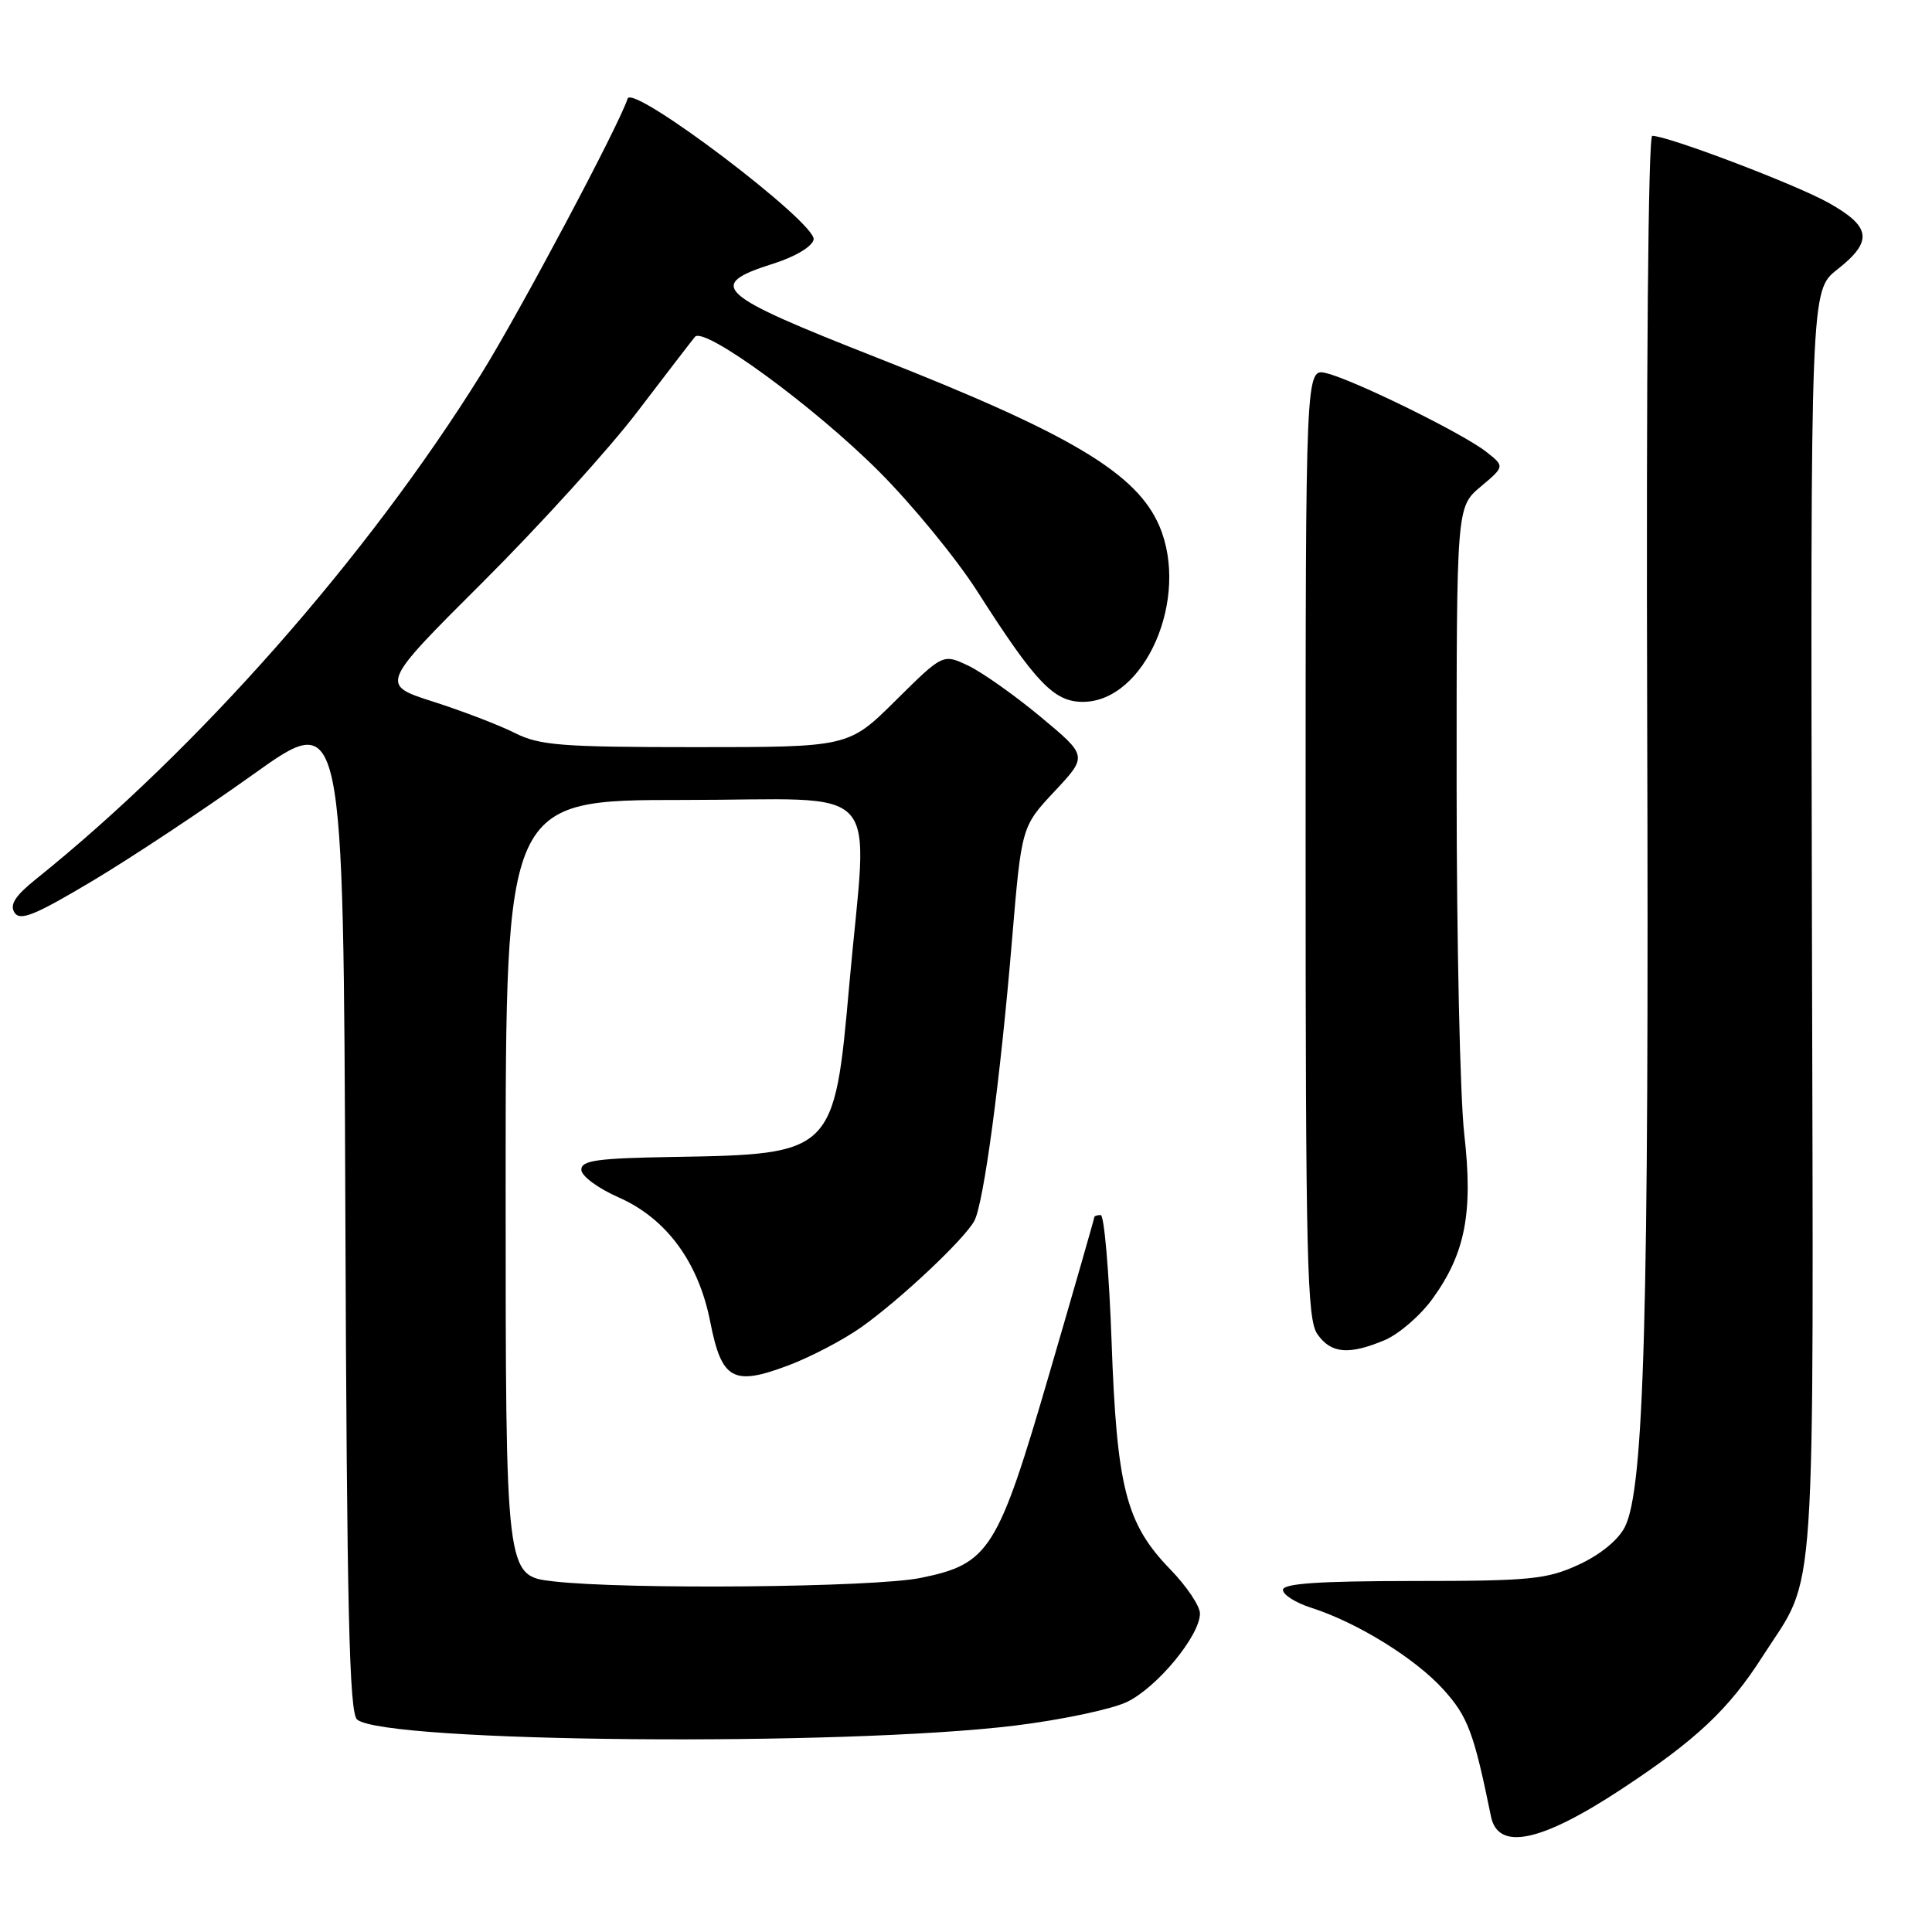 <?xml version="1.0" encoding="UTF-8" standalone="no"?>
<!DOCTYPE svg PUBLIC "-//W3C//DTD SVG 1.1//EN" "http://www.w3.org/Graphics/SVG/1.1/DTD/svg11.dtd" >
<svg xmlns="http://www.w3.org/2000/svg" xmlns:xlink="http://www.w3.org/1999/xlink" version="1.1" viewBox="0 0 256 256">
 <g >
 <path fill="currentColor"
d=" M 214.90 237.04 C 224.77 230.54 229.08 226.48 233.54 219.50 C 240.80 208.16 240.30 215.57 240.09 122.50 C 239.90 38.50 239.90 38.50 243.45 35.71 C 248.22 31.95 247.96 30.04 242.25 26.85 C 237.85 24.40 221.00 18.00 218.93 18.00 C 218.40 18.00 218.12 49.53 218.26 95.25 C 218.51 174.25 217.87 197.27 215.30 202.34 C 214.43 204.06 212.01 206.03 209.18 207.33 C 204.96 209.27 202.79 209.49 187.25 209.49 C 174.73 209.50 170.00 209.82 170.00 210.67 C 170.00 211.32 171.69 212.38 173.75 213.04 C 179.83 214.98 187.54 219.75 191.26 223.87 C 194.50 227.45 195.30 229.60 197.56 240.68 C 198.50 245.30 204.18 244.11 214.90 237.04 Z  M 134.56 228.64 C 140.64 227.89 147.28 226.49 149.30 225.53 C 153.29 223.64 159.00 216.73 159.00 213.80 C 159.00 212.81 157.24 210.19 155.08 207.96 C 149.21 201.92 147.98 197.14 147.29 177.75 C 146.96 168.54 146.31 161.00 145.85 161.00 C 145.38 161.00 145.00 161.13 145.00 161.29 C 145.00 161.45 142.33 170.76 139.06 181.96 C 132.20 205.48 131.11 207.22 122.00 209.08 C 115.81 210.35 82.82 210.65 73.25 209.53 C 67.00 208.80 67.00 208.80 67.00 157.40 C 67.00 106.00 67.00 106.00 90.50 106.00 C 117.67 106.00 114.98 103.02 112.54 130.42 C 110.56 152.81 110.42 152.95 89.26 153.30 C 79.12 153.47 77.01 153.76 77.03 155.00 C 77.04 155.83 79.24 157.46 81.95 158.65 C 88.29 161.44 92.55 167.21 94.11 175.15 C 95.62 182.82 97.12 183.67 104.34 180.97 C 107.34 179.85 111.75 177.55 114.14 175.85 C 119.27 172.22 127.75 164.24 129.10 161.78 C 130.34 159.50 132.55 143.11 134.10 124.51 C 135.36 109.53 135.36 109.53 139.74 104.85 C 144.12 100.17 144.12 100.17 137.89 94.99 C 134.47 92.14 130.15 89.09 128.31 88.21 C 124.95 86.61 124.95 86.61 118.70 92.80 C 112.45 99.00 112.45 99.00 92.18 99.00 C 74.35 99.00 71.48 98.77 68.21 97.12 C 66.17 96.09 61.32 94.23 57.42 92.98 C 50.35 90.72 50.35 90.72 64.00 77.11 C 71.51 69.62 80.74 59.45 84.50 54.50 C 88.27 49.55 91.69 45.11 92.09 44.63 C 93.31 43.21 107.93 53.91 116.50 62.50 C 120.90 66.91 126.75 74.05 129.50 78.36 C 137.23 90.47 139.65 93.00 143.48 93.00 C 151.71 93.00 157.69 79.26 153.63 69.72 C 150.65 62.72 141.88 57.49 116.32 47.44 C 94.77 38.97 93.46 37.79 102.51 34.92 C 105.39 34.01 107.63 32.66 107.81 31.74 C 108.23 29.56 83.81 11.05 83.16 13.07 C 82.06 16.54 68.88 41.33 63.76 49.56 C 48.66 73.82 26.19 99.30 4.75 116.50 C 2.01 118.70 1.26 119.88 1.92 120.92 C 2.66 122.08 4.62 121.28 12.25 116.73 C 17.42 113.64 27.02 107.28 33.58 102.59 C 45.50 94.07 45.50 94.07 45.76 160.42 C 45.96 213.49 46.28 226.98 47.32 227.85 C 51.00 230.91 111.64 231.45 134.56 228.64 Z  M 183.47 177.58 C 185.34 176.79 188.20 174.33 189.81 172.10 C 194.17 166.08 195.21 160.67 194.02 150.26 C 193.47 145.44 193.01 124.78 193.01 104.34 C 193.00 67.18 193.00 67.18 196.19 64.49 C 199.39 61.80 199.39 61.80 196.94 59.87 C 193.87 57.45 179.42 50.34 175.75 49.45 C 173.00 48.78 173.00 48.78 173.00 111.67 C 173.00 166.97 173.19 174.82 174.56 176.78 C 176.36 179.36 178.71 179.57 183.47 177.58 Z "/>
</g>
</svg>